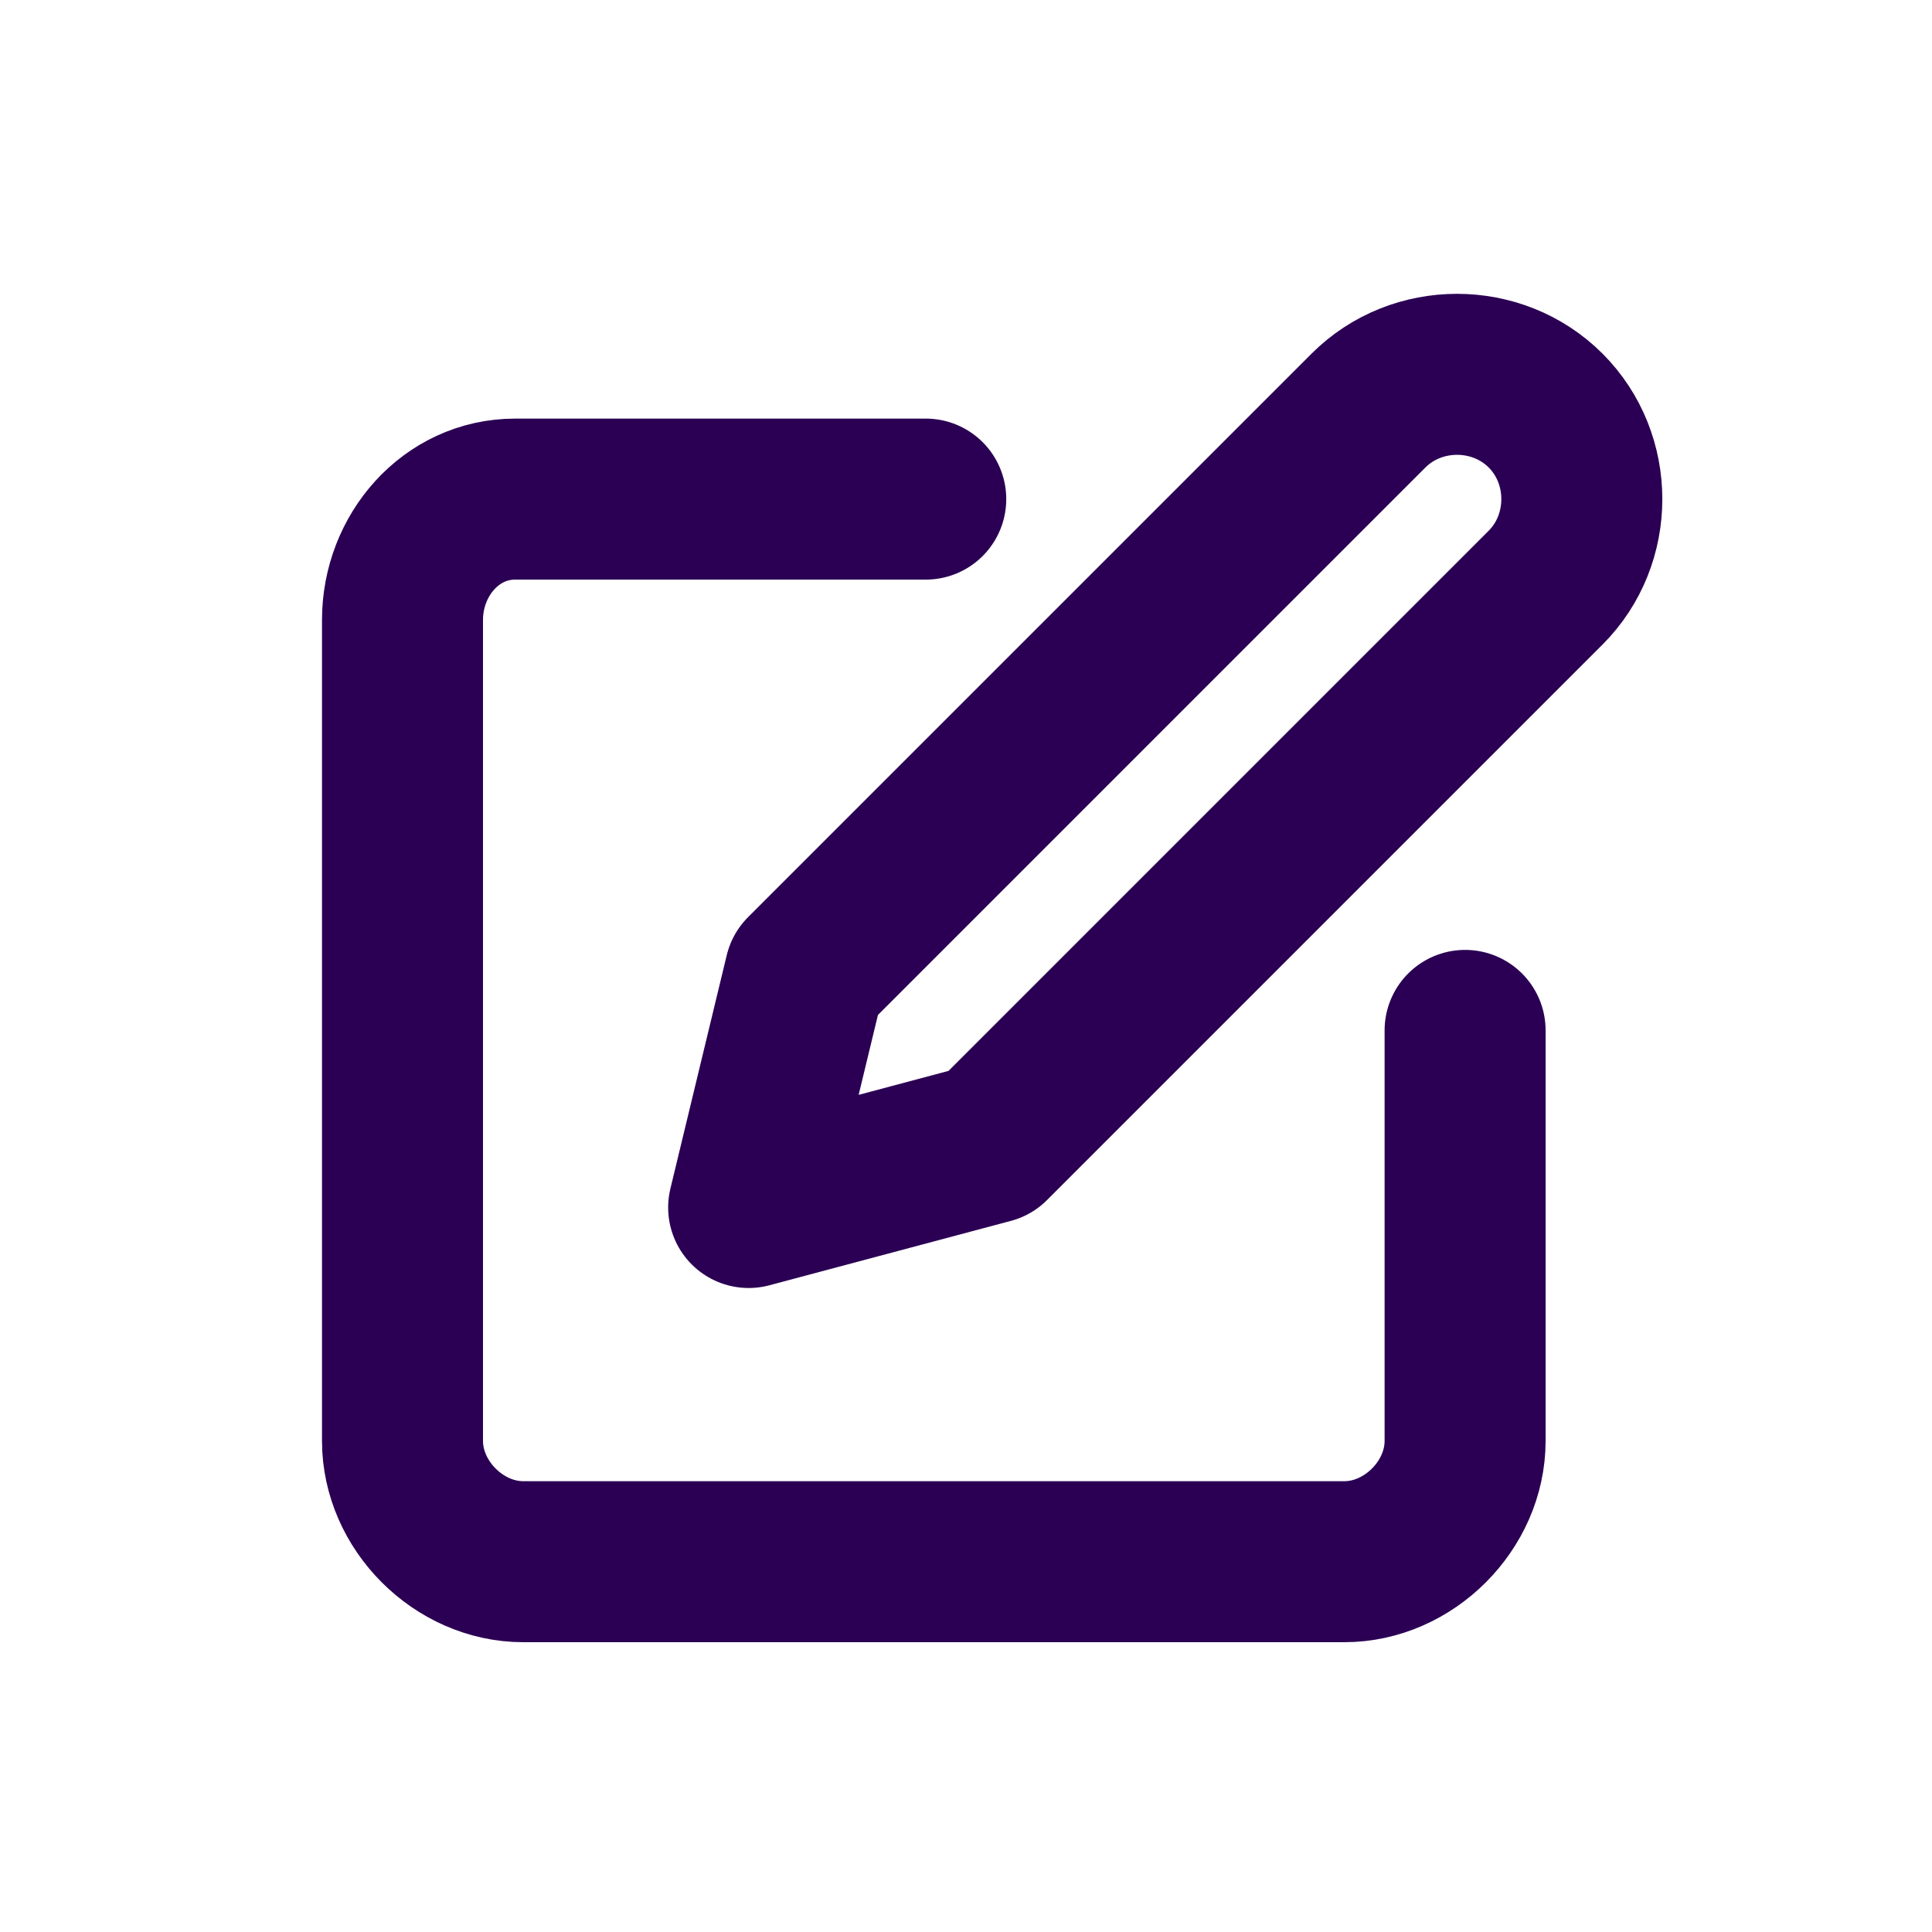 <?xml version="1.0" encoding="utf-8"?>
<!-- Generator: Adobe Illustrator 25.2.1, SVG Export Plug-In . SVG Version: 6.00 Build 0)  -->
<svg version="1.1" id="Layer_1" xmlns="http://www.w3.org/2000/svg" xmlns:xlink="http://www.w3.org/1999/xlink" x="0px" y="0px"
	 viewBox="0 0 24 24" style="enable-background:new 0 0 24 24;" xml:space="preserve">
<style type="text/css">
	.st0{display:none;fill:none;stroke:#2B0054;stroke-width:2;stroke-linecap:round;stroke-linejoin:round;}
	.st1{fill:none;stroke:#2B0054;stroke-width:2;stroke-linecap:round;stroke-linejoin:round;}
</style>
<circle class="st0" cx="12" cy="12" r="10"/>
<path class="st0" d="M20.2,6.2c-2-1.8-5.2-1.8-7.2,0l0,0l-0.9,1.1l-0.9-1.1c-2-1.8-5.2-1.8-7.2,0s-2,5.2,0,7L5,14.1l7,7l7-7l0.9-0.9
	C22.2,11.4,22.2,8.2,20.2,6.2L20.2,6.2z"/>
<polyline class="st0" points="8.4,13.5 12,17 15.6,13.5 "/>
<polyline class="st0" points="8.4,8.5 12,12 15.6,8.5 "/>
<path class="st0" d="M17.7,8c0-3.2-2.5-5.7-5.7-5.7S6.3,4.8,6.3,8c0,6.7-2.9,8.6-2.9,8.6h17.1C20.6,16.6,17.7,14.7,17.7,8"/>
<path class="st0" d="M13.7,20.1C13.1,20.9,12,21,11,20.7c-0.4-0.2-0.6-0.3-0.8-0.6"/>
<path class="st0" d="M14.2,8.1c0.5-0.5,1.2-0.5,1.7,0s0.5,1.2,0,1.7l0,0l-5.7,5.7l-2.3,0.6l0.6-2.3L14.2,8.1z"/>
<path class="st1" d="M11.5,6.2H6.4C5.6,6.2,5,6.9,5,7.7v10.2c0,0.8,0.7,1.5,1.5,1.5h10.2c0.8,0,1.5-0.7,1.5-1.5v-5.1"/>
<path class="st1" d="M17,5.1c0.6-0.6,1.6-0.6,2.2,0s0.6,1.6,0,2.2l-6.9,6.9L9.3,15l0.7-2.9L17,5.1z"/>
</svg>

